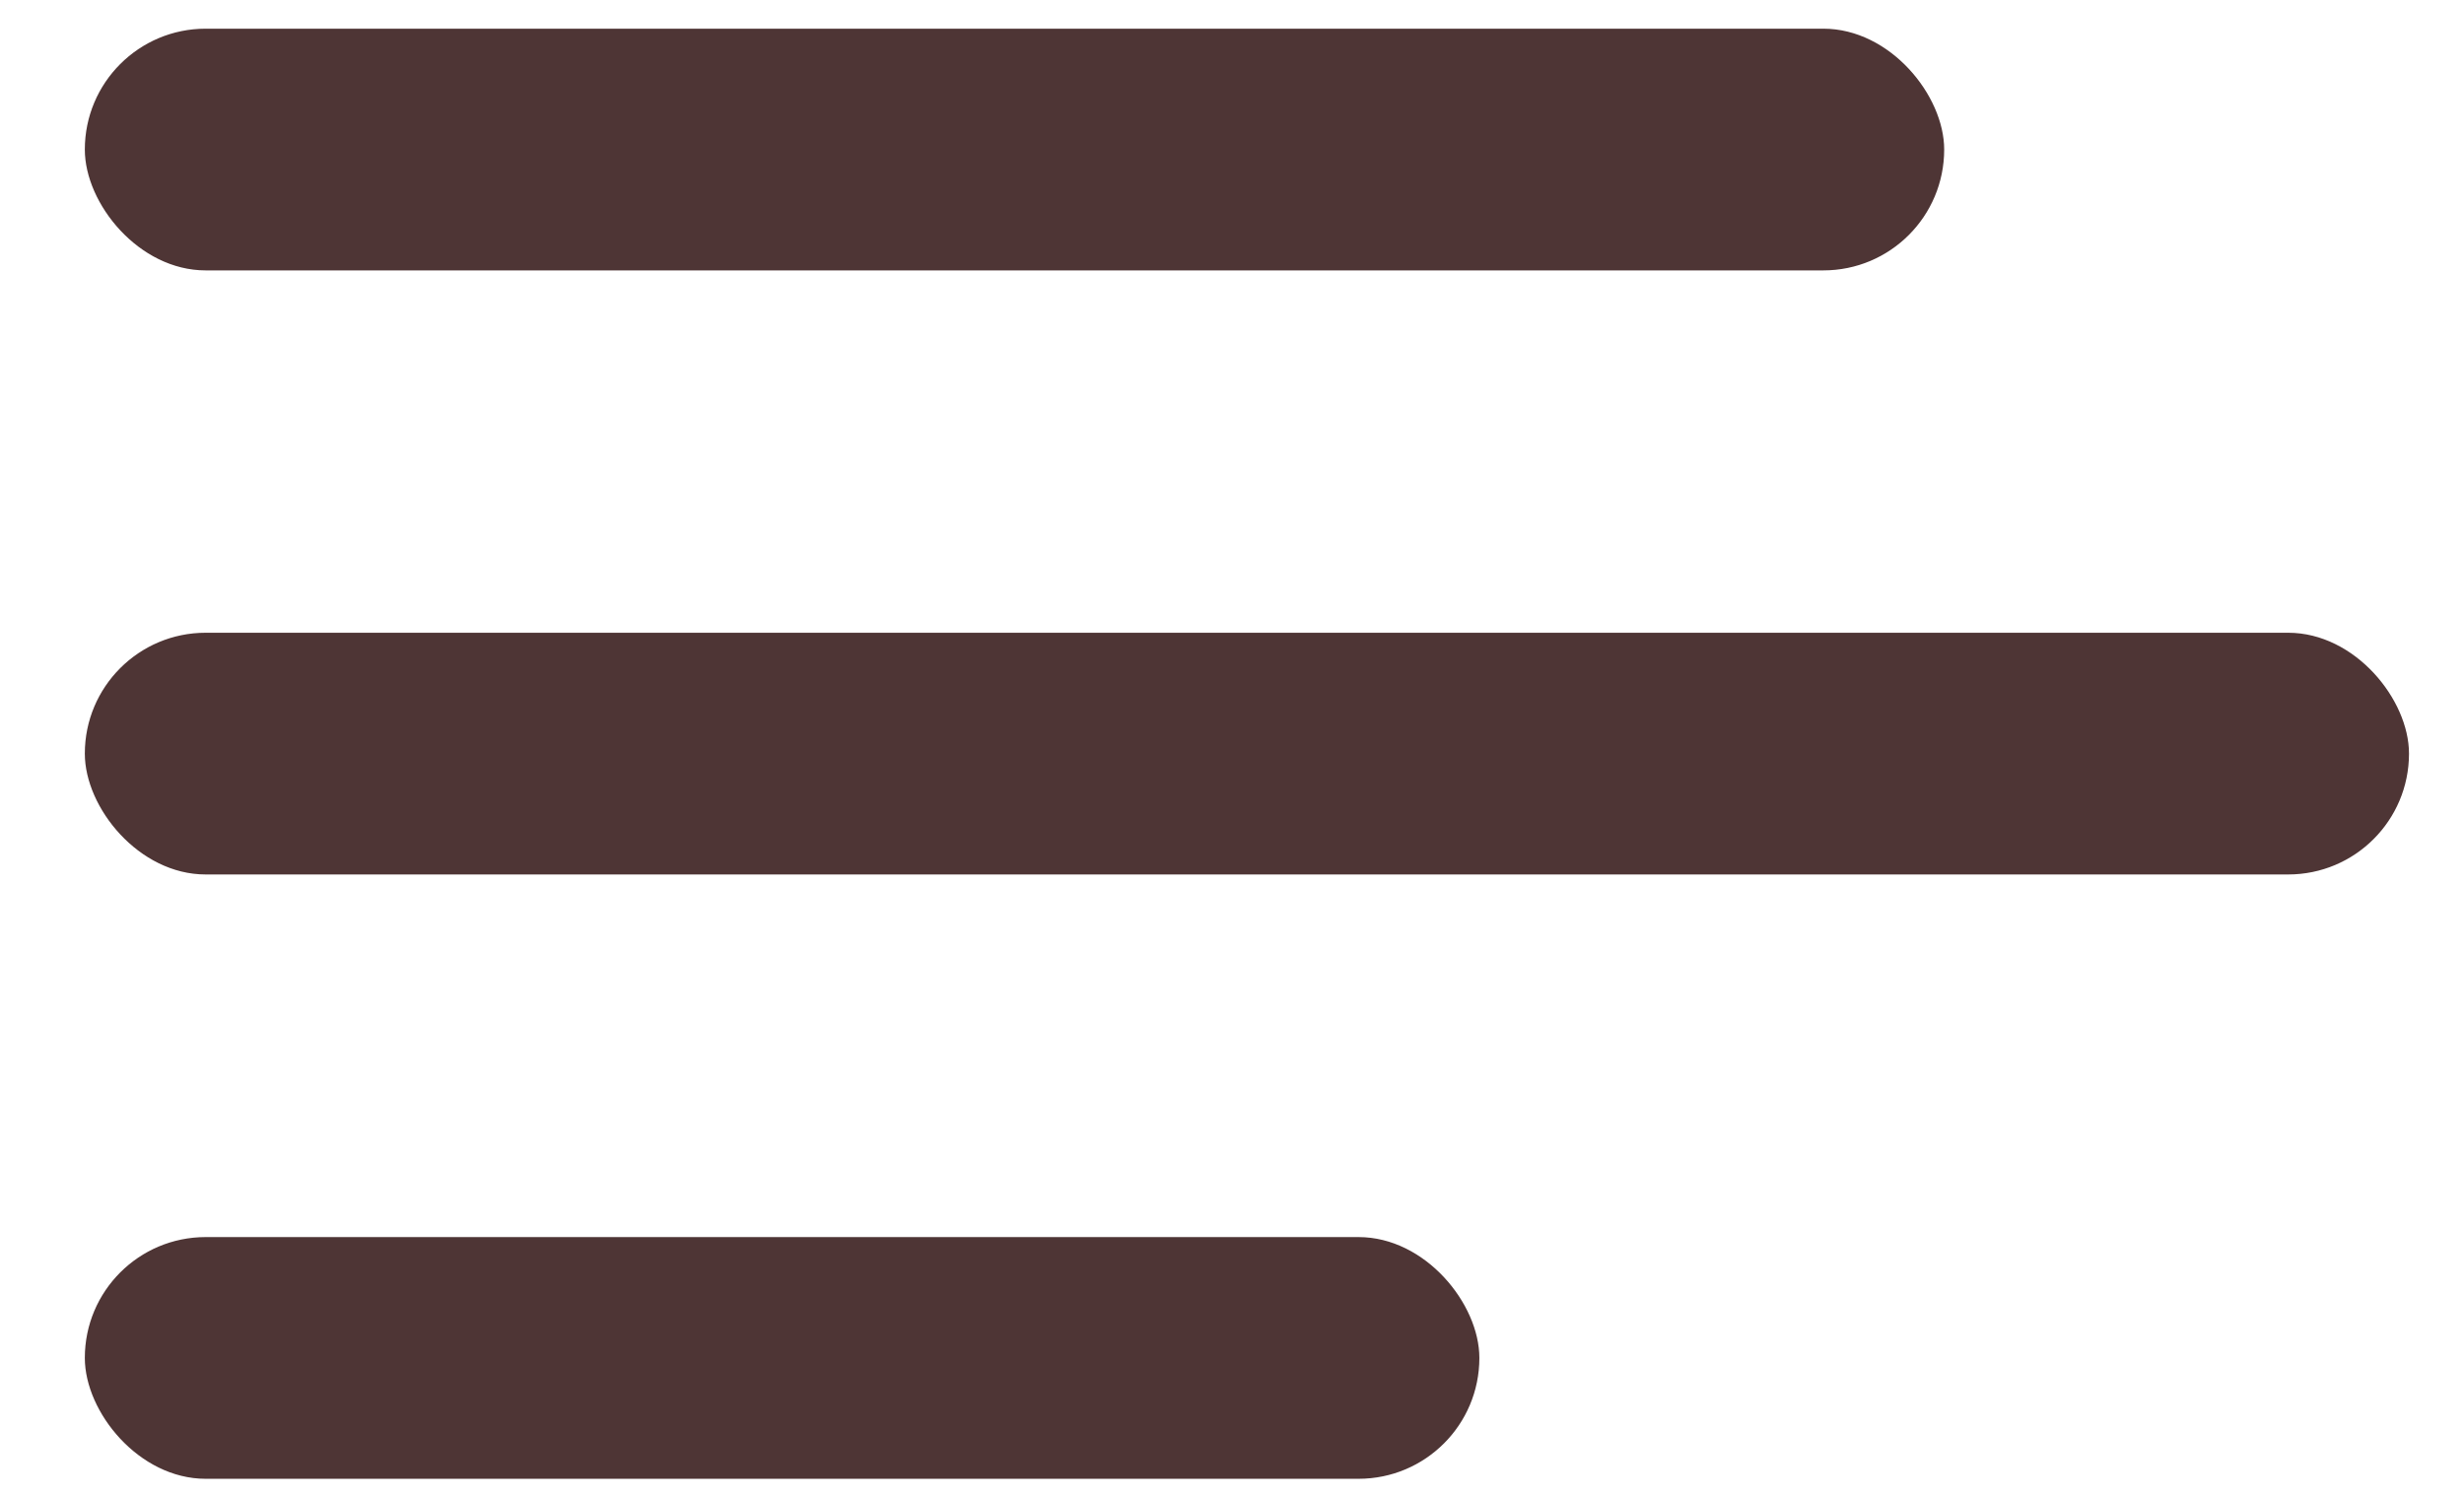 <svg width="28" height="17" viewBox="0 0 28 17" fill="none" xmlns="http://www.w3.org/2000/svg">
<rect x="0.964" y="0.326" width="21.129" height="2.747" rx="1.373" fill="#4E3535"/>
<rect x="0.964" y="14.059" width="15.847" height="2.747" rx="1.373" fill="#4E3535"/>
<rect x="0.964" y="7.191" width="26.411" height="2.747" rx="1.373" fill="#4E3535"/>
</svg>
